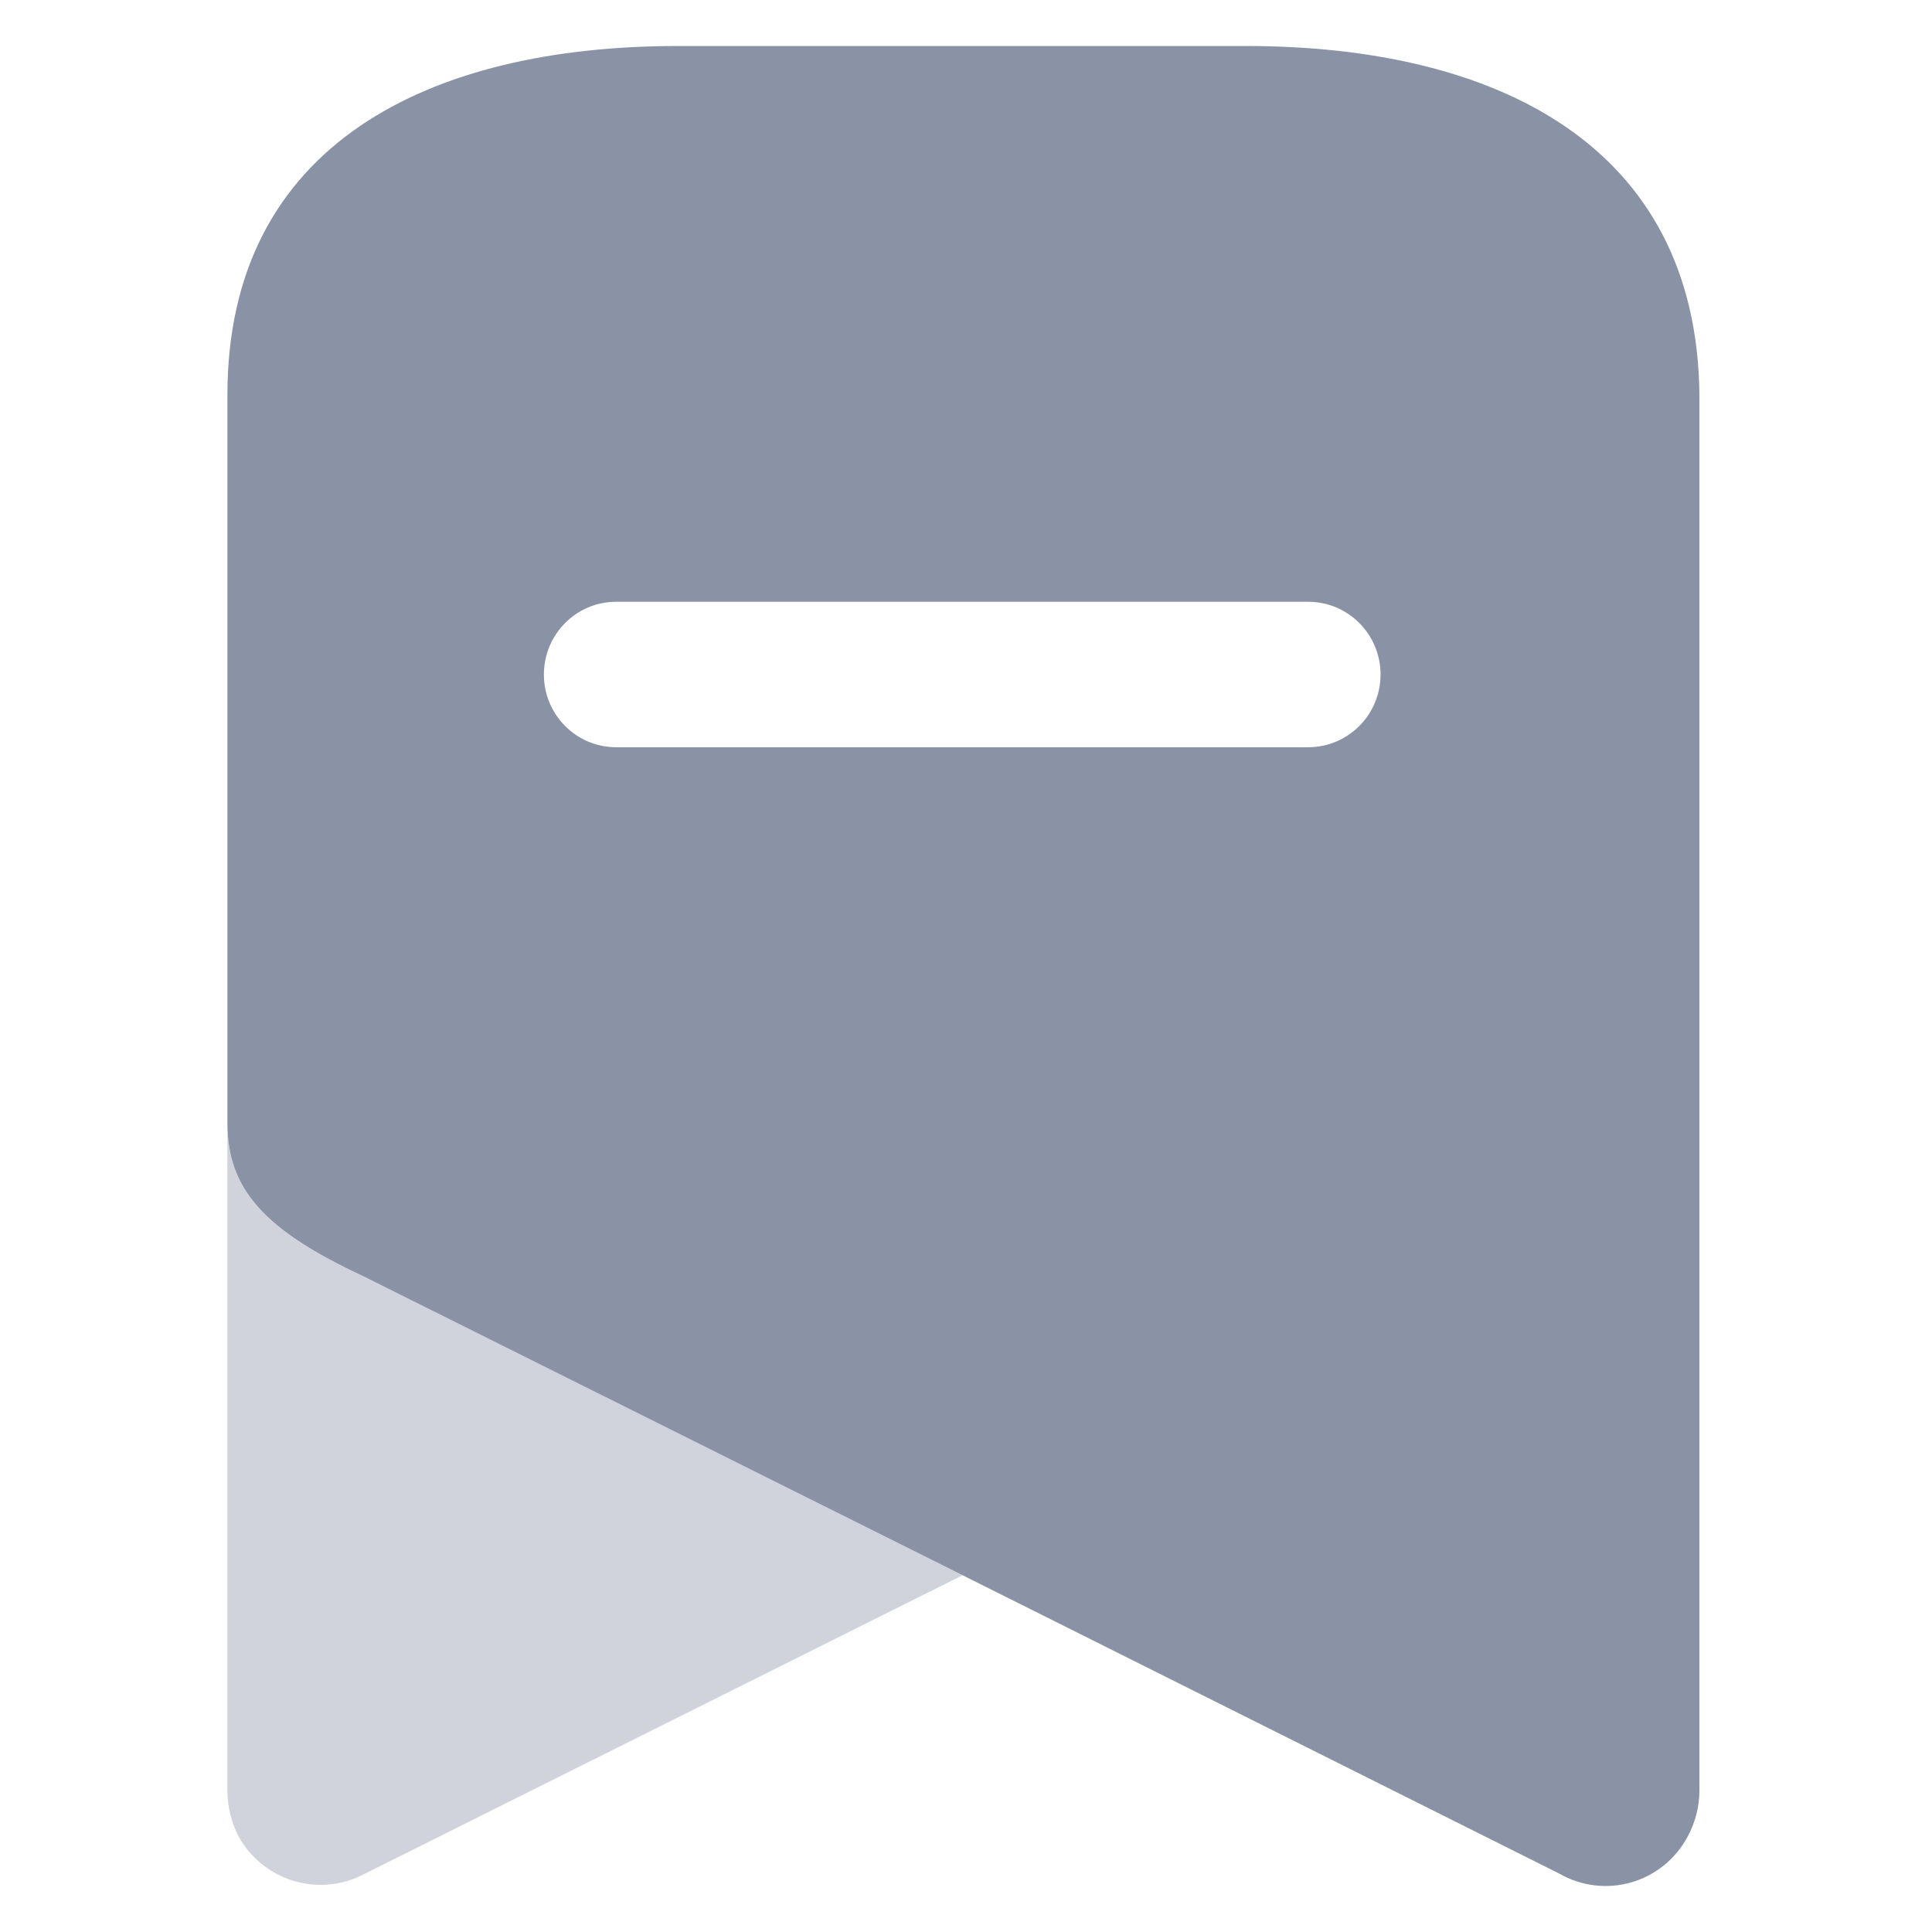 <svg width="21" height="21" viewBox="0 0 21 21" fill="none" xmlns="http://www.w3.org/2000/svg">
<g clip-path="url(#clip0_188:4846)">
<path opacity="0.4" d="M10.463 17.122L3.971 20.364C3.481 20.63 2.87 20.453 2.595 19.965C2.515 19.811 2.473 19.64 2.472 19.467V12.209C2.472 12.929 2.878 13.373 3.945 13.87L10.463 17.122Z" fill="#8A92A6"/>
<path fill-rule="evenodd" clip-rule="evenodd" d="M7.367 0.5H13.541C16.249 0.5 18.445 1.566 18.472 4.293V19.467C18.471 19.637 18.428 19.805 18.348 19.955C18.22 20.201 17.998 20.383 17.733 20.46C17.469 20.537 17.185 20.502 16.946 20.364L10.463 17.122L3.945 13.87C2.878 13.373 2.472 12.928 2.472 12.209V4.293C2.472 1.566 4.668 0.5 7.367 0.5ZM6.697 8.122H14.22C14.654 8.122 15.006 7.768 15.006 7.332C15.006 6.895 14.654 6.541 14.22 6.541H6.697C6.263 6.541 5.912 6.895 5.912 7.332C5.912 7.768 6.263 8.122 6.697 8.122Z" fill="#8A92A6"/>
</g>
<defs>
<clipPath id="clip0_188:4846">
<rect width="20" height="20" fill="white" transform="translate(0.472 0.5)"/>
</clipPath>
</defs>
</svg>
